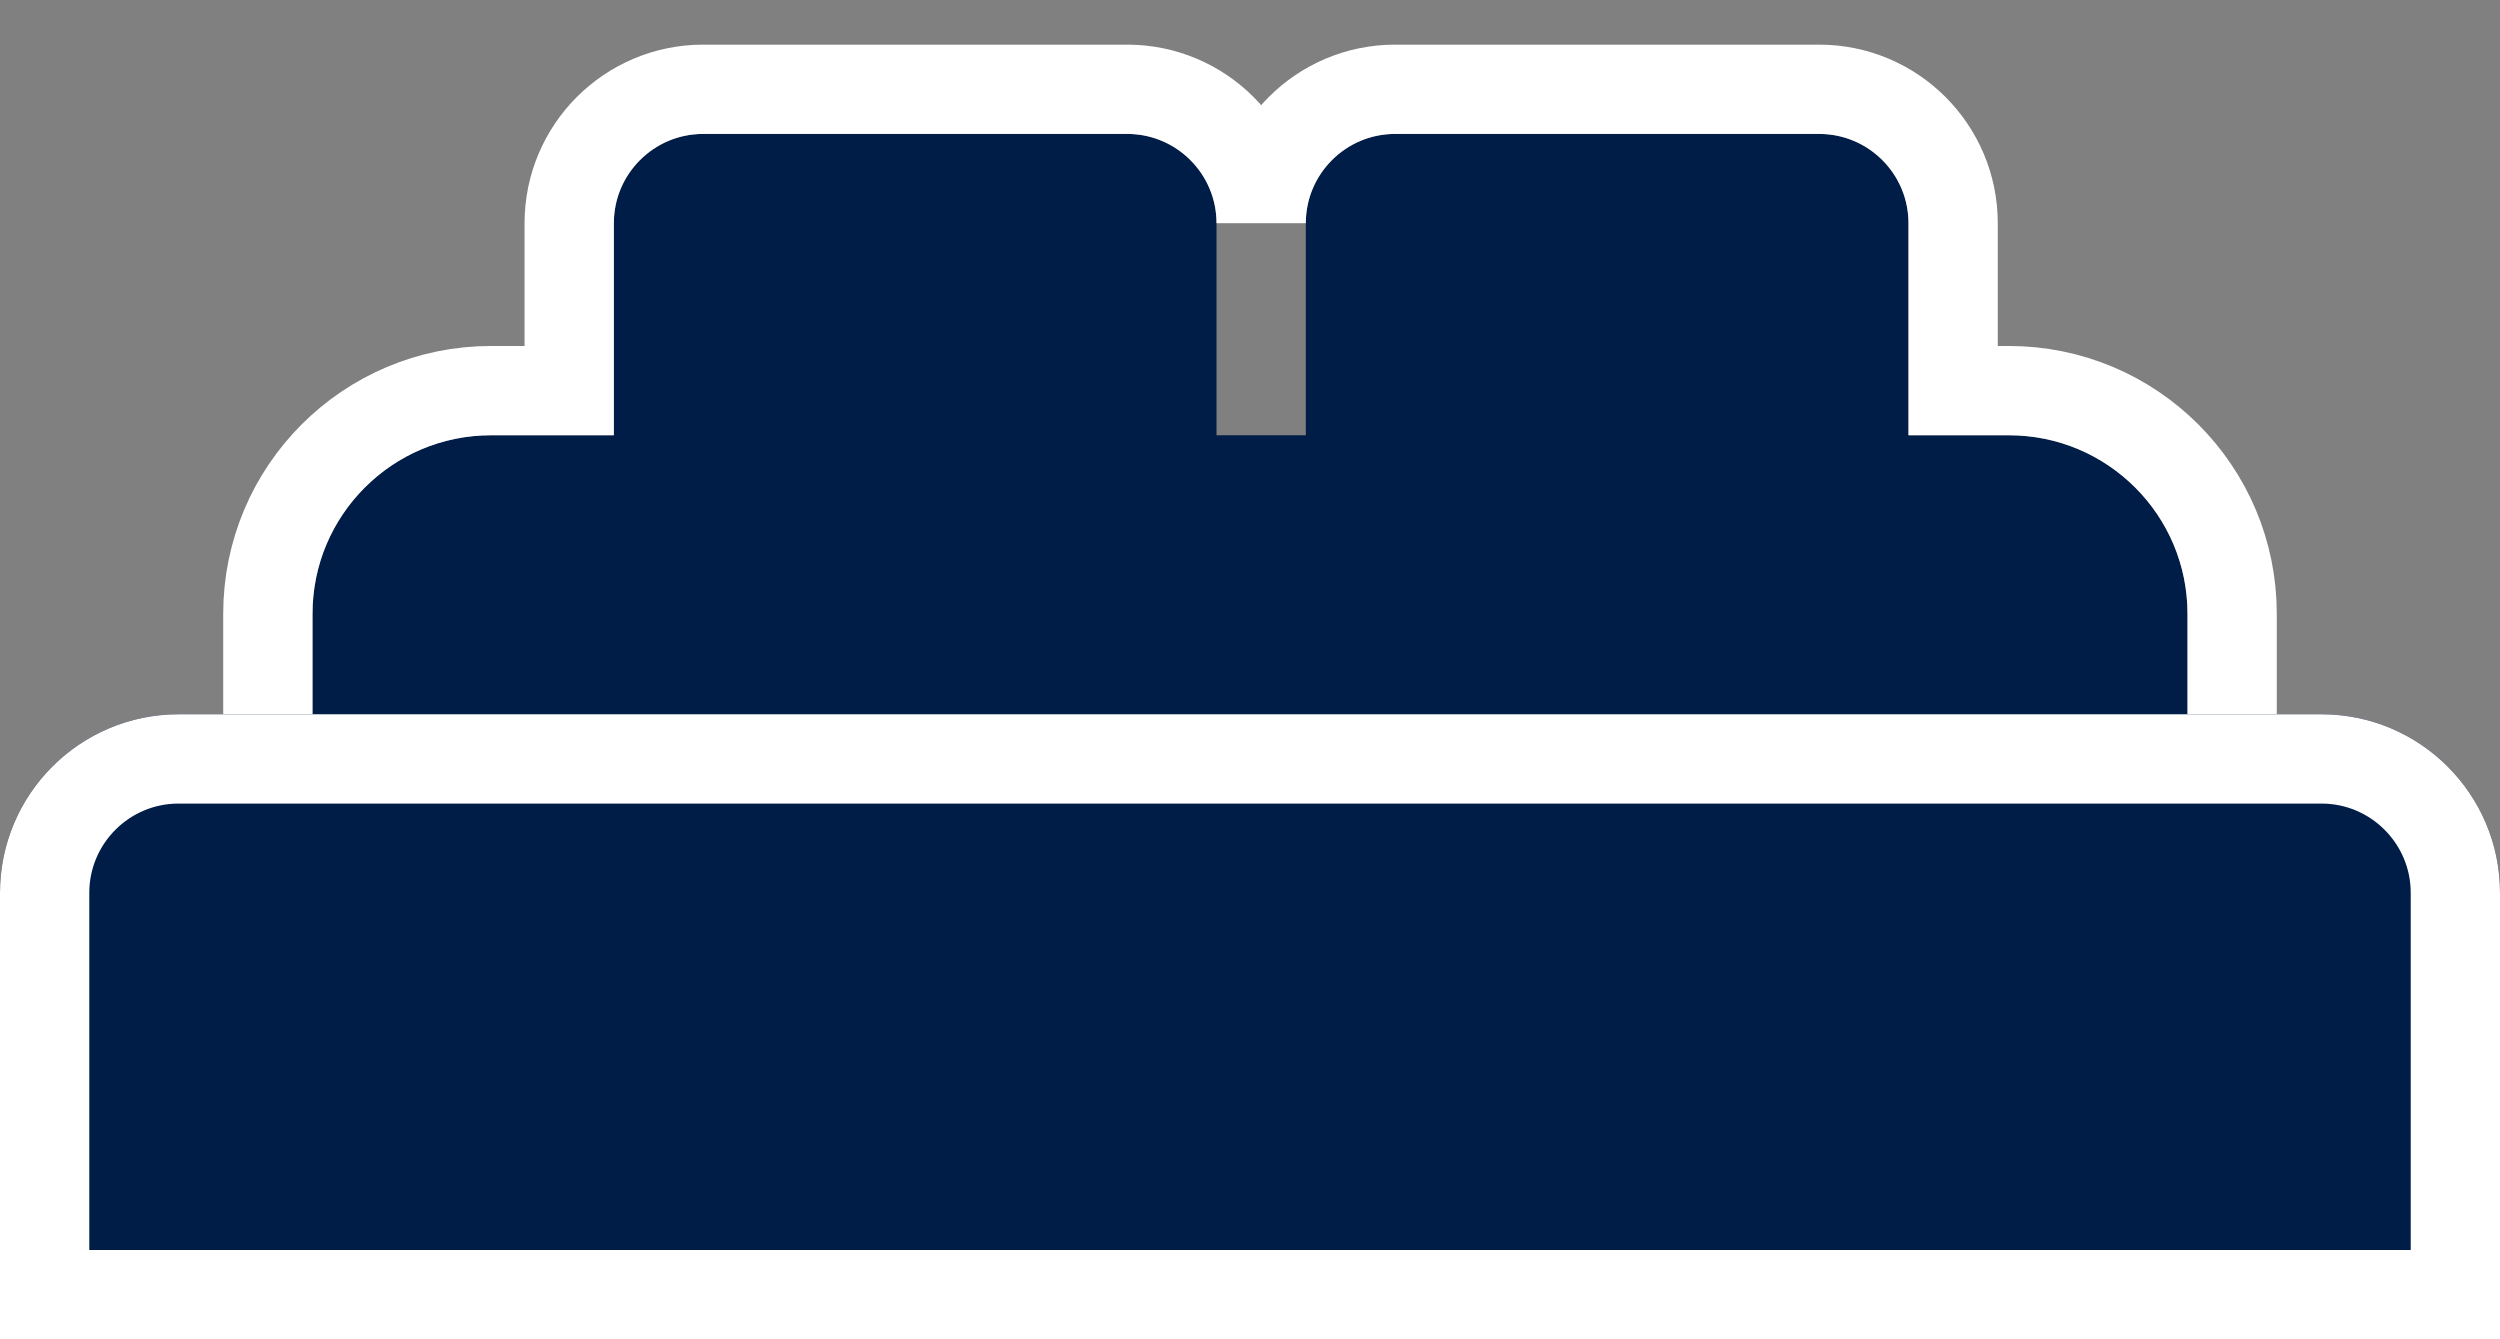 <?xml version="1.0" encoding="UTF-8"?>
<svg width="28px" height="15px" viewBox="0 0 28 15" version="1.1" xmlns="http://www.w3.org/2000/svg" xmlns:xlink="http://www.w3.org/1999/xlink">
    <rect x="0" y="0" width="28" height="15" fill="#808080" stroke="none"/>
    <!-- Generator: Sketch 46.2 (44496) - http://www.bohemiancoding.com/sketch -->
    <title>Icon Hotel</title>
    <desc>Created with Sketch.</desc>
    <defs>
        <path d="M13.625,7.875 L14.625,7.875 L14.625,5.5 L14.625,5.5 C14.625,4.948 15.073,4.5 15.625,4.5 L20.375,4.5 C20.927,4.5 21.375,4.948 21.375,5.5 L21.375,7.875 L22.5,7.875 C23.605,7.875 24.5,8.77 24.5,9.875 L24.5,11.875 L3.5,11.875 L3.5,9.875 C3.5,8.77 4.395,7.875 5.5,7.875 L5.5,7.875 L6.875,7.875 L6.875,5.5 L6.875,5.5 C6.875,4.948 7.323,4.5 7.875,4.5 L12.625,4.5 C13.177,4.5 13.625,4.948 13.625,5.5 L13.625,7.875 Z" id="path-1"></path>
        <path d="M2,11 L26,11 L26,11 C27.105,11 28,11.895 28,13 L28,18 L0,18 L0,13 L0,13 C-1.3527075e-16,11.895 0.895,11 2,11 Z" id="path-2"></path>
    </defs>
    <g id="01-Desktop-" stroke="none" stroke-width="1" fill="none" fill-rule="evenodd">
        <g id="07-Booker---Expanded" transform="translate(-265, -239)">
            <g id="BOOKER-BIG" transform="translate(112, 128)">
                <g id="Subnavigation" transform="translate(48, 105)">
                    <g id="Icon-Hotel" transform="translate(105, 3)">
                        <g id="Combined-Shape">
                            <use fill="#001D48" fill-rule="evenodd" xlink:href="#path-1"></use>
                            <path stroke="#FFFFFF" stroke-width="1" d="M14.125,5.5 C14.125,4.672 14.797,4 15.625,4 L20.375,4 C21.203,4 21.875,4.672 21.875,5.5 L21.875,7.375 L22.5,7.375 C23.881,7.375 25,8.494 25,9.875 L25,12.375 L3,12.375 L3,9.875 C3,8.494 4.119,7.375 5.5,7.375 L6.375,7.375 L6.375,5.5 C6.375,4.672 7.047,4 7.875,4 L12.625,4 C13.453,4 14.125,4.672 14.125,5.5 Z"></path>
                        </g>
                        <g id="Rectangle-43">
                            <use fill="#001D48" fill-rule="evenodd" xlink:href="#path-2"></use>
                            <path stroke="#FFFFFF" stroke-width="1" d="M0.5,17.5 L27.5,17.5 L27.5,13 C27.5,12.172 26.828,11.5 26,11.5 L2,11.5 C1.172,11.5 0.5,12.172 0.5,13 L0.5,17.5 Z"></path>
                        </g>
                    </g>
                </g>
            </g>
        </g>
    </g>
</svg>